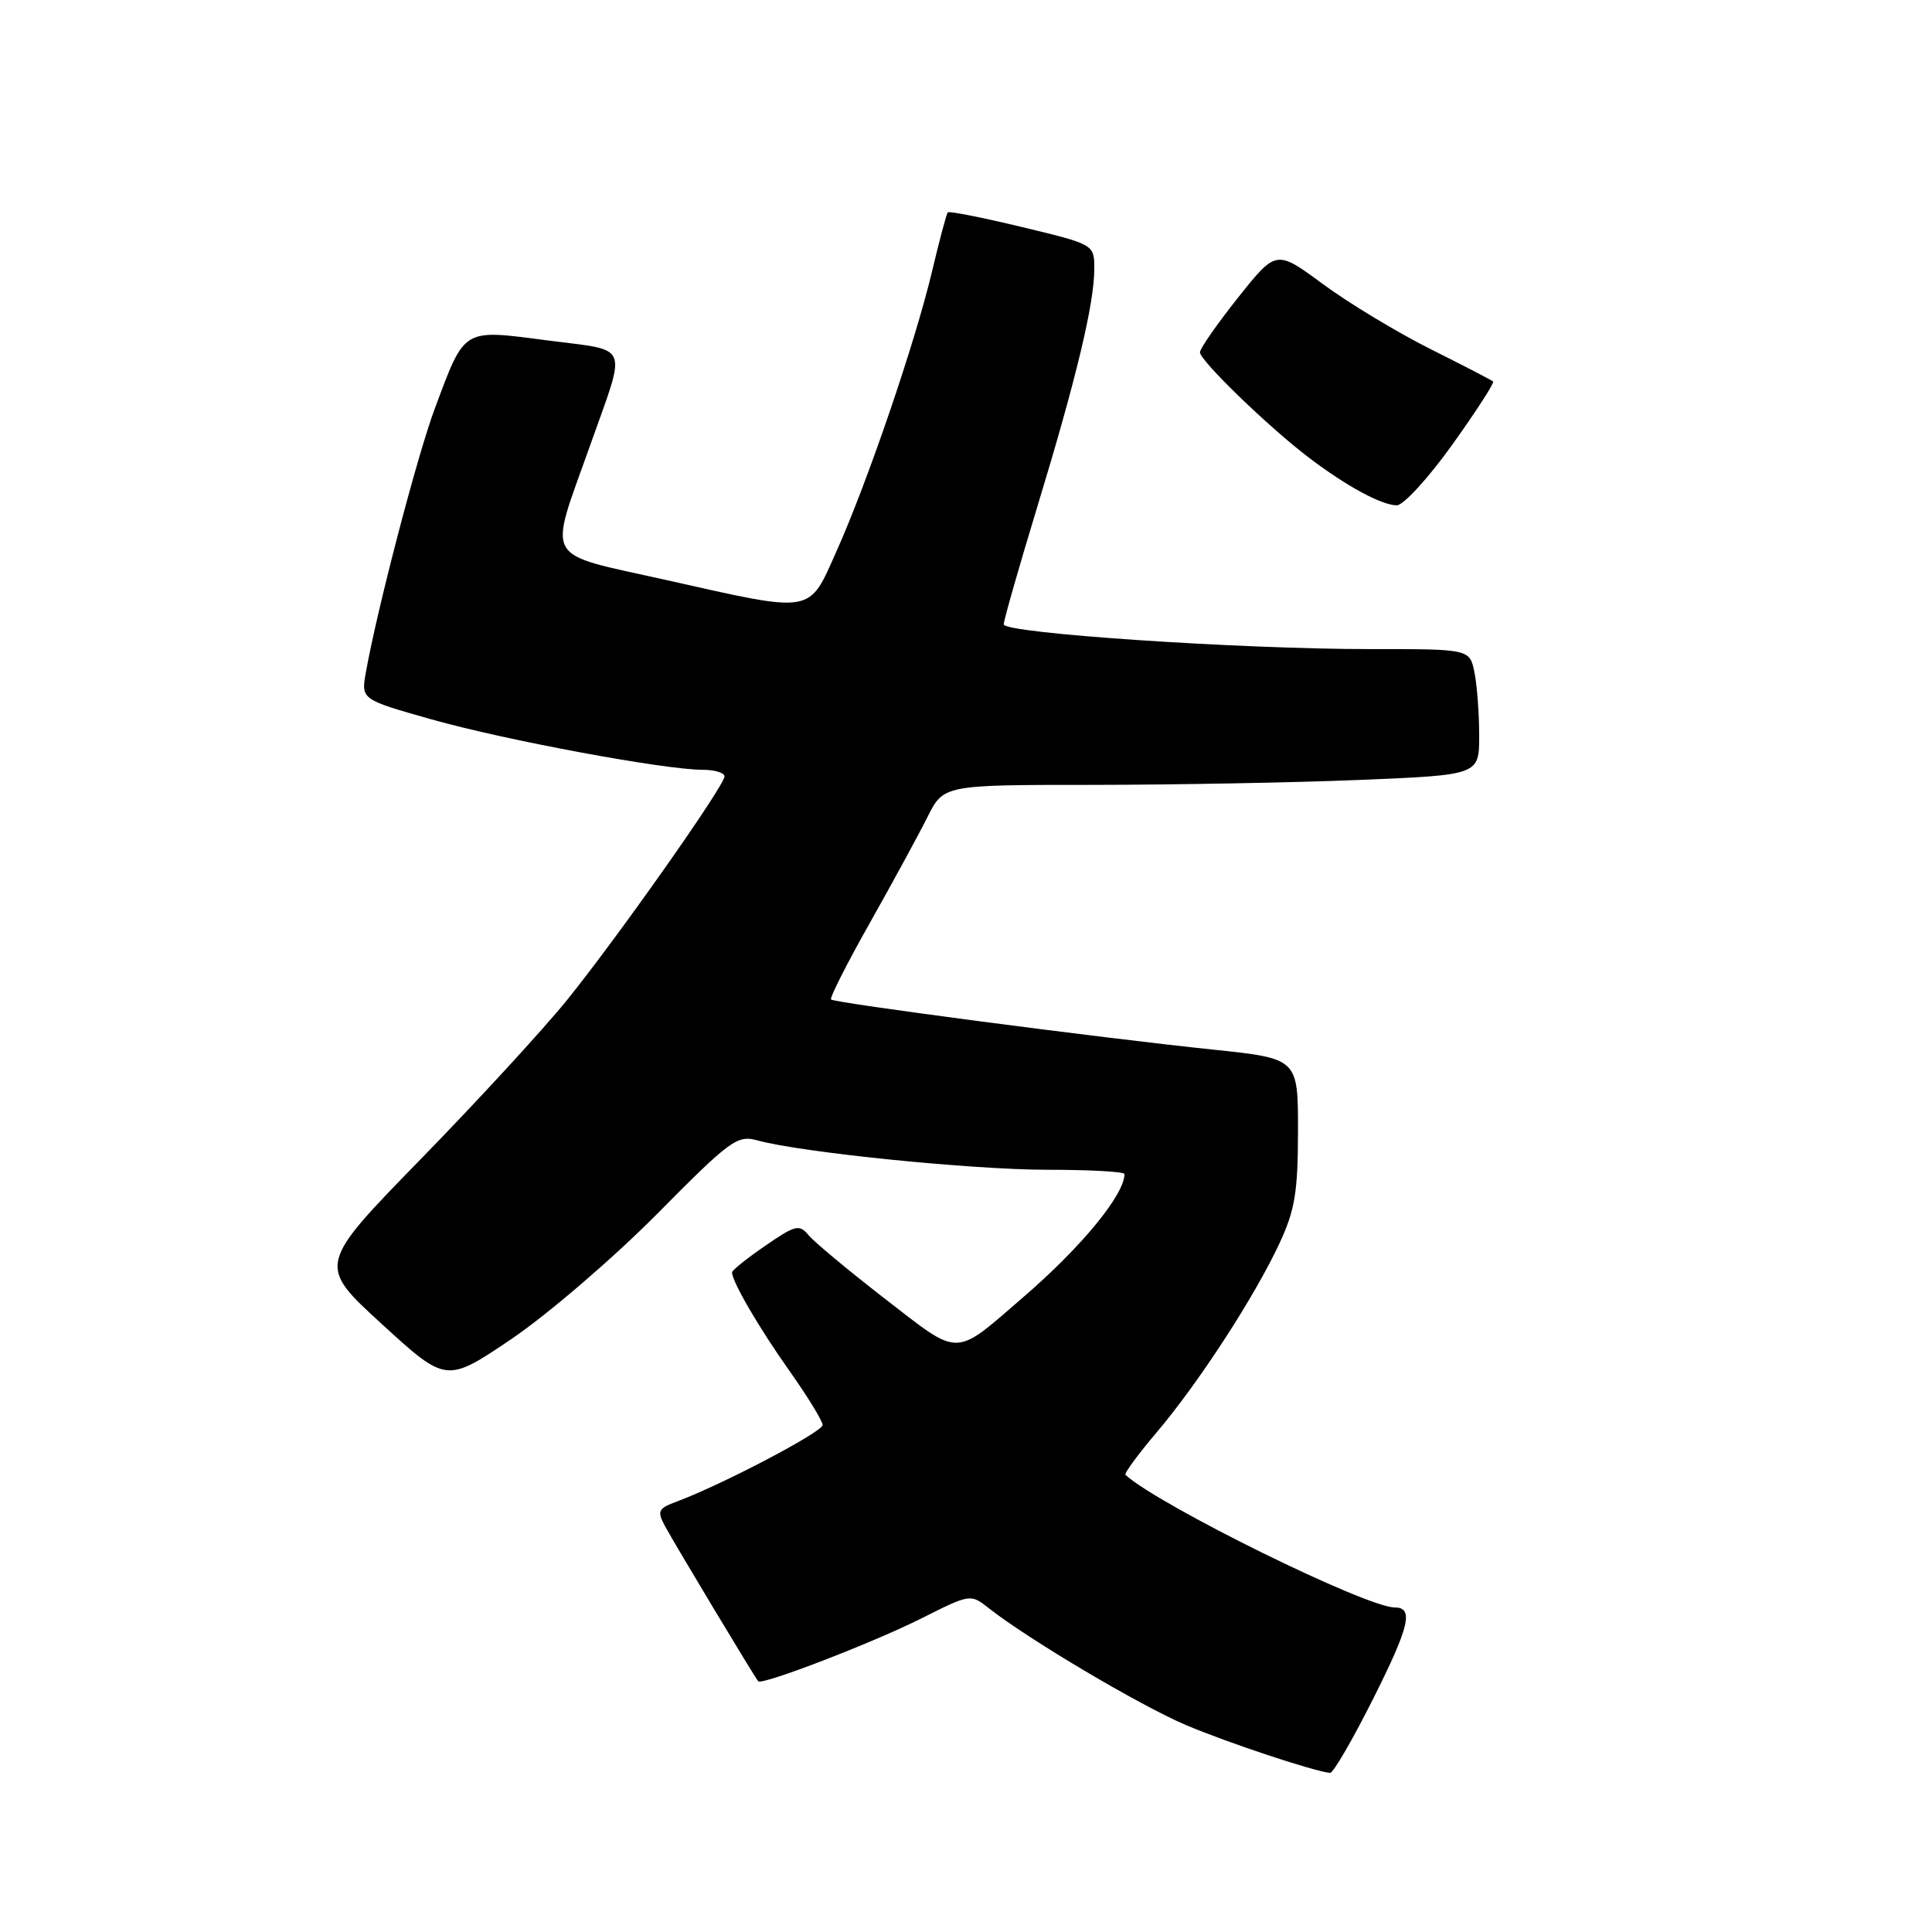 <?xml version="1.0" encoding="UTF-8" standalone="no"?>
<!DOCTYPE svg PUBLIC "-//W3C//DTD SVG 1.1//EN" "http://www.w3.org/Graphics/SVG/1.1/DTD/svg11.dtd" >
<svg xmlns="http://www.w3.org/2000/svg" xmlns:xlink="http://www.w3.org/1999/xlink" version="1.1" viewBox="0 0 256 256">
 <g >
 <path fill="currentColor"
d=" M 182.02 224.96 C 186.76 215.51 187.35 213.00 184.82 213.00 C 181.05 213.00 153.58 199.48 149.13 195.43 C 148.93 195.25 150.79 192.71 153.26 189.80 C 158.79 183.29 166.25 171.81 169.53 164.76 C 171.59 160.33 171.98 157.98 171.99 149.88 C 172.00 140.26 172.00 140.26 160.75 139.08 C 145.83 137.53 110.60 132.90 110.12 132.44 C 109.91 132.24 112.22 127.67 115.26 122.29 C 118.29 116.91 121.73 110.59 122.90 108.25 C 125.04 104.00 125.04 104.00 144.77 104.00 C 155.62 103.99 171.59 103.70 180.25 103.34 C 196.00 102.69 196.00 102.69 196.00 97.47 C 196.00 94.60 195.72 90.84 195.38 89.12 C 194.75 86.00 194.75 86.00 181.62 86.01 C 164.16 86.01 133.00 83.91 133.00 82.73 C 133.00 82.21 135.00 75.19 137.45 67.14 C 142.61 50.19 145.00 40.22 145.00 35.63 C 145.00 32.39 145.00 32.39 135.44 30.09 C 130.18 28.82 125.75 27.95 125.58 28.14 C 125.41 28.34 124.47 31.88 123.49 36.00 C 121.25 45.42 114.97 63.81 110.86 73.00 C 107.09 81.44 108.01 81.28 88.21 76.84 C 71.74 73.15 72.63 74.72 78.20 59.00 C 83.08 45.21 83.63 46.56 72.50 45.10 C 61.21 43.63 61.64 43.36 57.62 54.12 C 55.32 60.25 49.96 80.76 48.48 89.09 C 47.84 92.68 47.84 92.68 57.17 95.32 C 66.85 98.06 88.04 102.00 93.10 102.00 C 94.69 102.00 96.00 102.39 96.00 102.88 C 96.00 104.11 81.92 124.10 75.15 132.49 C 72.04 136.34 63.33 145.82 55.78 153.56 C 42.06 167.63 42.06 167.63 50.60 175.45 C 59.14 183.26 59.14 183.26 67.82 177.39 C 72.59 174.15 81.22 166.74 87.00 160.92 C 96.85 150.97 97.68 150.37 100.41 151.12 C 106.26 152.72 128.85 155.00 138.79 155.00 C 144.41 155.00 149.00 155.25 149.00 155.57 C 149.00 158.29 143.32 165.21 135.66 171.82 C 126.30 179.91 127.35 179.89 117.33 172.15 C 112.48 168.39 107.89 164.58 107.15 163.68 C 105.91 162.19 105.40 162.31 101.40 165.07 C 98.98 166.73 97.00 168.32 97.00 168.60 C 97.00 169.82 100.60 176.00 104.63 181.68 C 107.03 185.08 109.00 188.29 109.00 188.82 C 109.00 189.74 95.68 196.73 89.71 198.95 C 87.21 199.87 87.04 200.21 88.10 202.19 C 89.31 204.45 100.02 222.28 100.47 222.78 C 100.97 223.33 115.65 217.68 122.04 214.47 C 128.59 211.18 128.59 211.18 131.04 213.11 C 136.29 217.24 151.11 226.02 157.15 228.58 C 162.67 230.92 174.05 234.70 176.24 234.92 C 176.65 234.97 179.25 230.48 182.02 224.96 Z  M 192.43 58.93 C 195.60 54.50 198.04 50.72 197.85 50.55 C 197.66 50.38 193.90 48.43 189.50 46.23 C 185.10 44.02 178.71 40.16 175.30 37.65 C 169.11 33.08 169.11 33.08 164.05 39.43 C 161.27 42.93 159.00 46.19 159.00 46.68 C 159.00 47.79 168.17 56.66 173.50 60.69 C 178.46 64.45 183.01 66.91 185.07 66.96 C 185.94 66.98 189.25 63.37 192.43 58.93 Z "/>
</g>
</svg>
